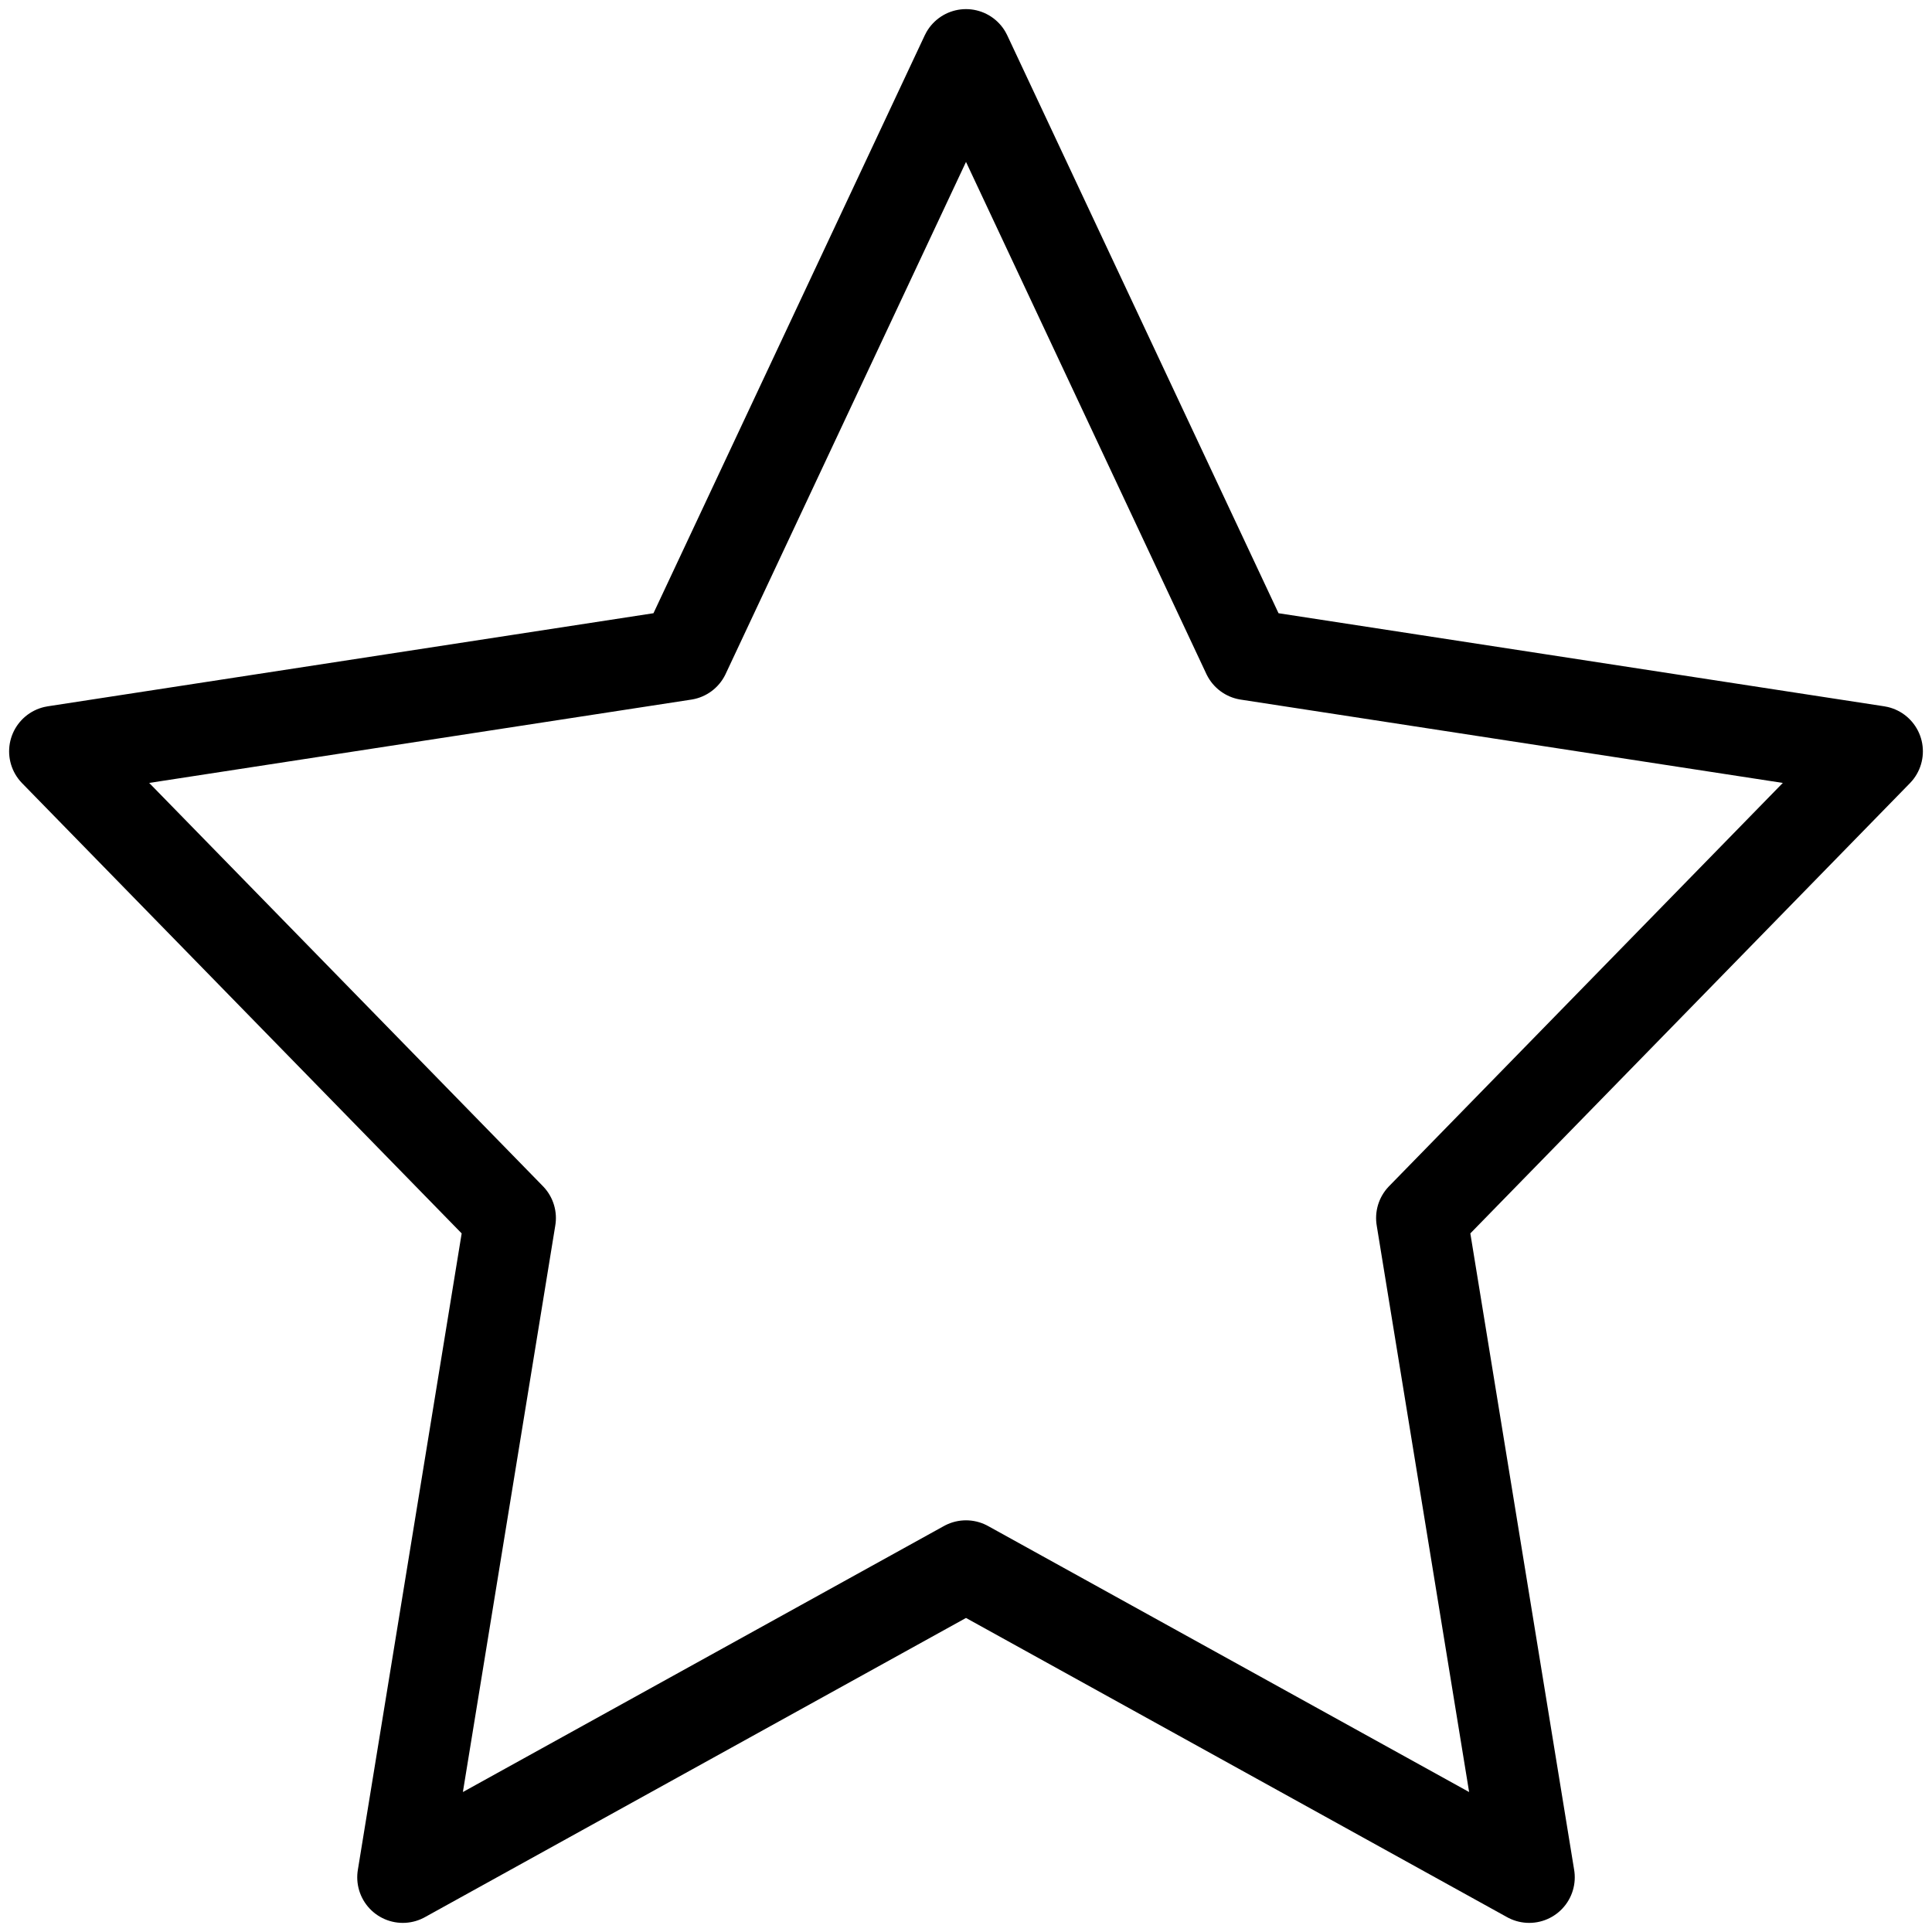 <svg width="106" height="106" viewBox="0 0 106 106" fill="none" xmlns="http://www.w3.org/2000/svg">
<path d="M53 3L68.45 35.913L103 41.223L78 66.828L83.9 103L53 85.913L22.1 103L28 66.828L3 41.223L37.55 35.913L53 3Z" stroke="black" stroke-width="5" stroke-linecap="round" stroke-linejoin="round"/>
</svg>
